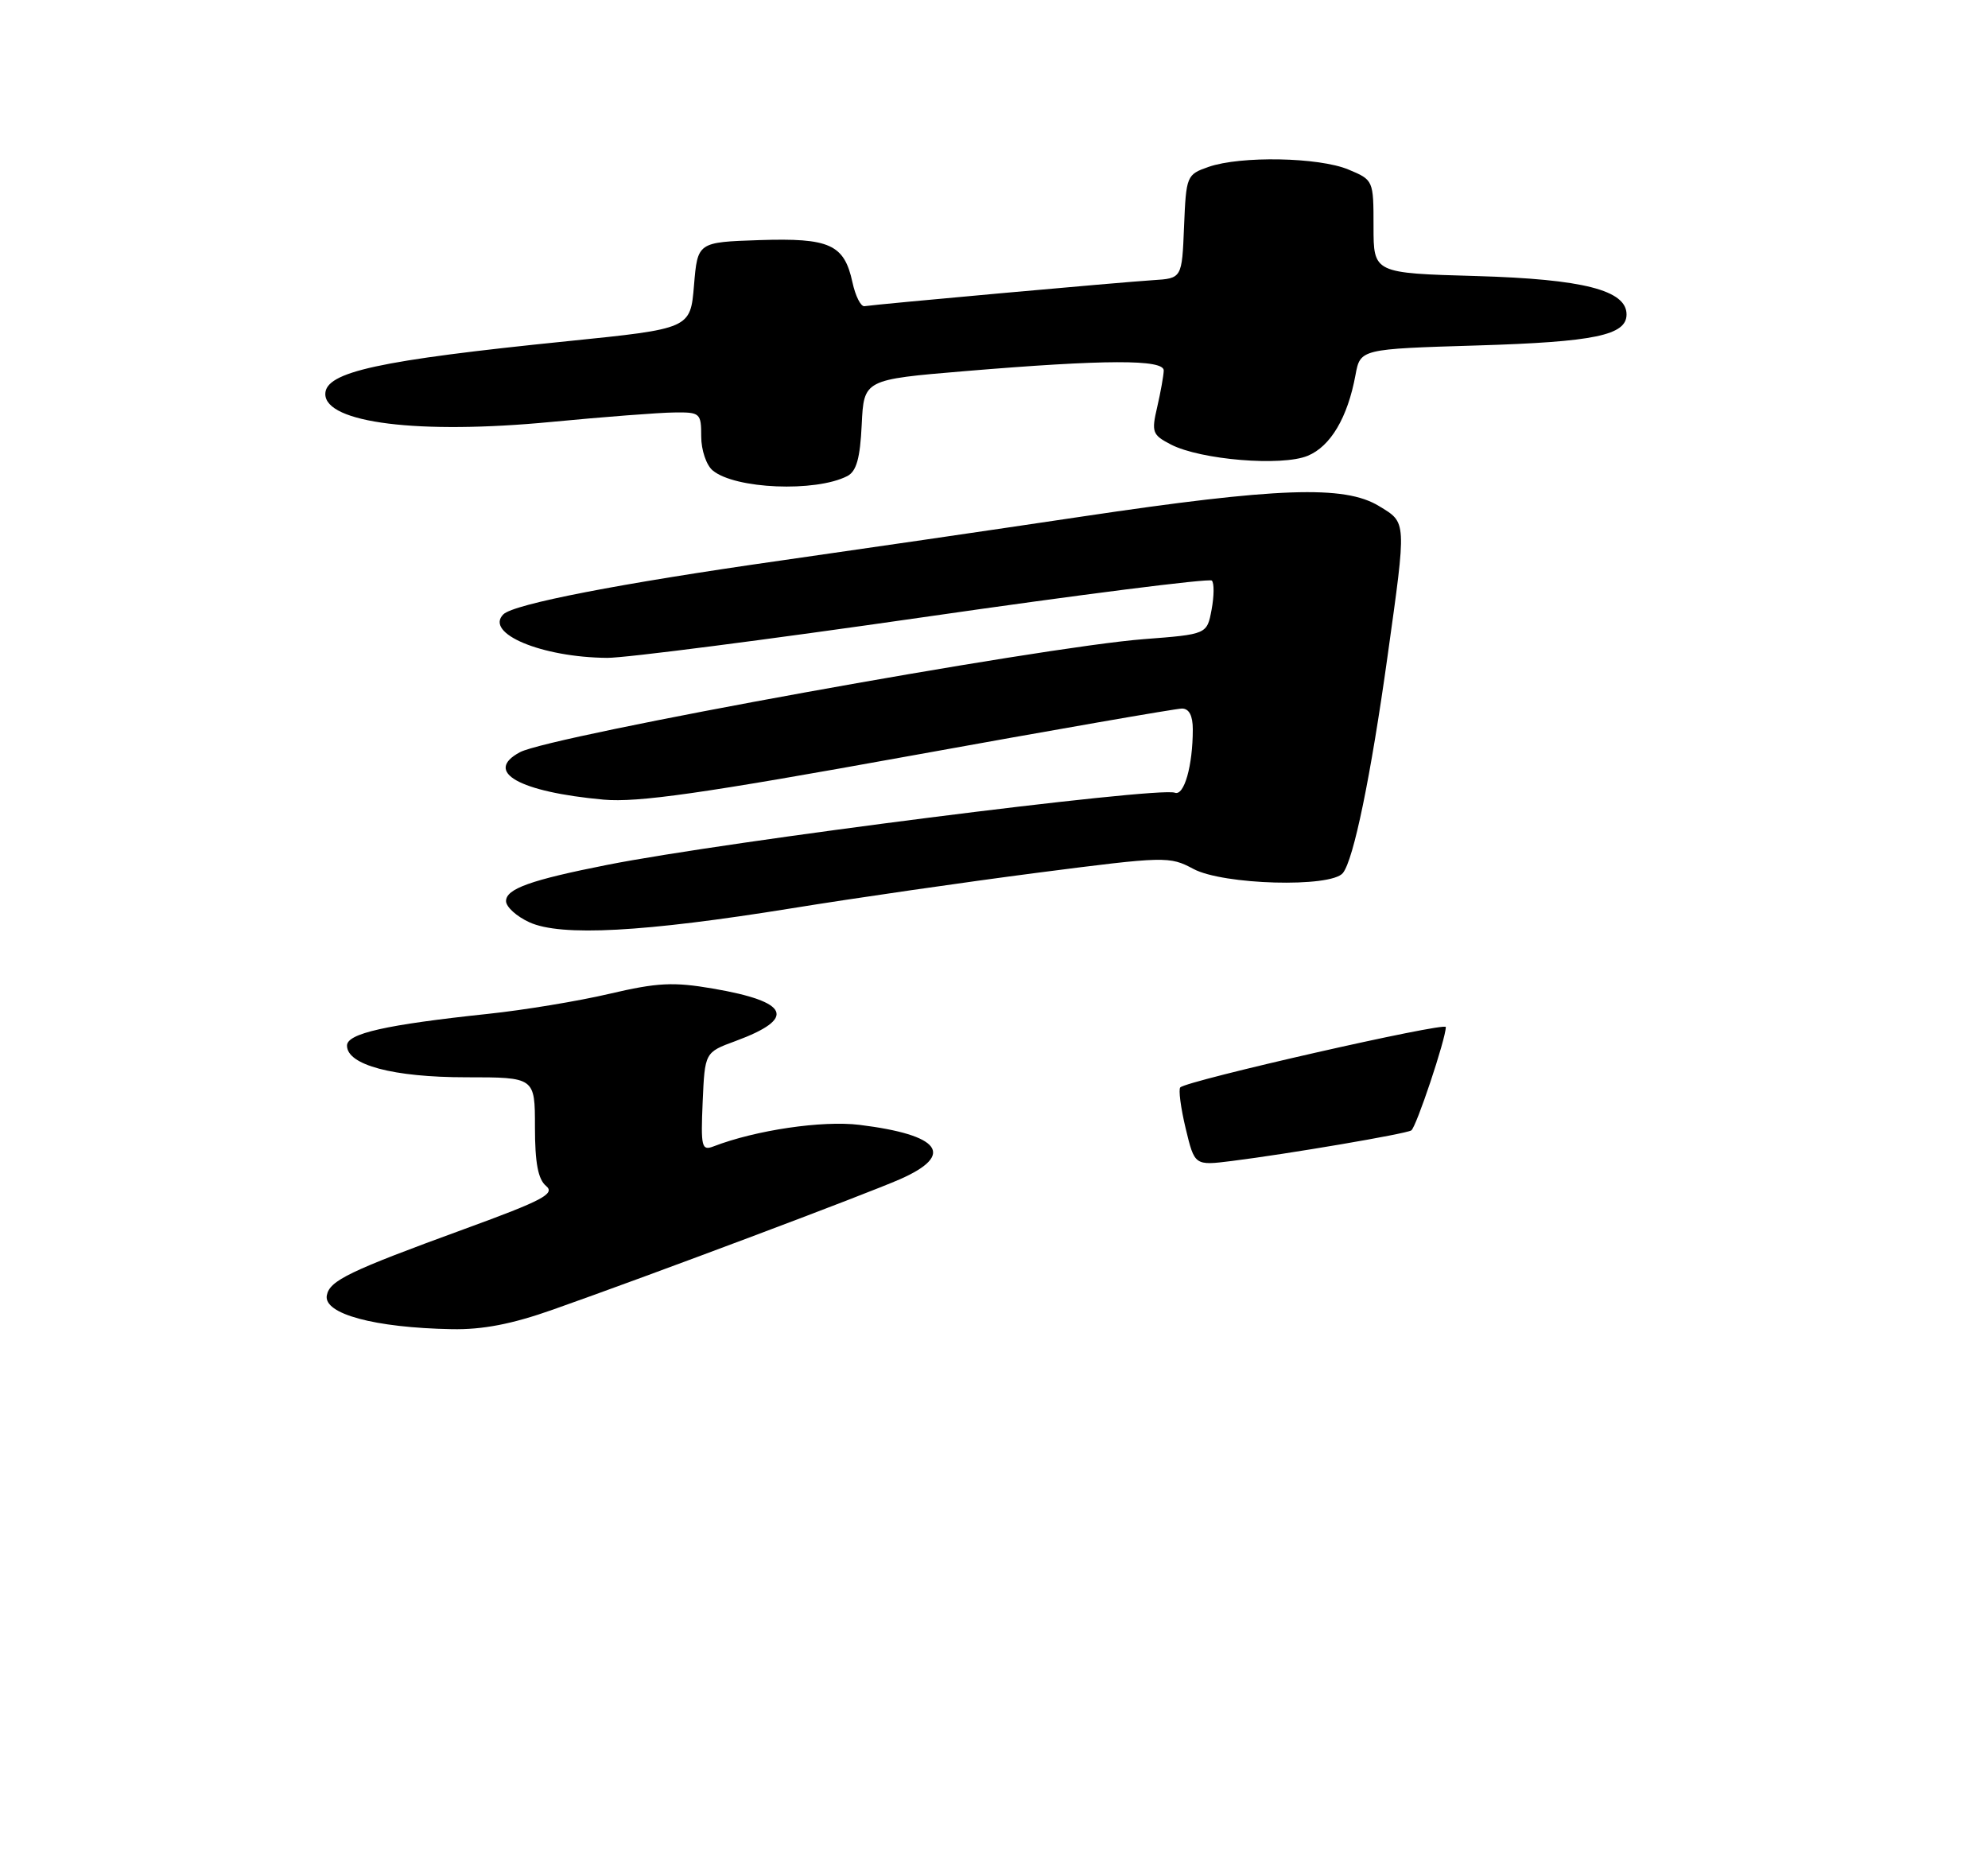 <?xml version="1.0" encoding="UTF-8" standalone="no"?>
<!DOCTYPE svg PUBLIC "-//W3C//DTD SVG 1.1//EN" "http://www.w3.org/Graphics/SVG/1.1/DTD/svg11.dtd" >
<svg xmlns="http://www.w3.org/2000/svg" xmlns:xlink="http://www.w3.org/1999/xlink" version="1.1" viewBox="0 0 275 258">
 <g >
 <path fill="currentColor"
d=" M 76.50 181.13 C 90.30 176.26 119.88 165.14 124.54 163.08 C 132.17 159.71 130.10 156.96 118.89 155.58 C 113.75 154.95 104.53 156.31 98.70 158.56 C 97.06 159.19 96.93 158.65 97.20 152.40 C 97.50 145.55 97.50 145.55 101.74 143.99 C 110.23 140.86 109.23 138.55 98.62 136.73 C 93.14 135.79 90.94 135.90 84.32 137.45 C 80.02 138.46 72.45 139.71 67.50 140.23 C 53.37 141.73 48.00 142.94 48.00 144.62 C 48.00 147.30 54.39 149.00 64.47 149.00 C 74.00 149.00 74.00 149.00 74.00 155.88 C 74.00 160.84 74.43 163.11 75.54 164.03 C 76.83 165.11 75.09 166.03 64.29 169.97 C 48.27 175.82 45.60 177.11 45.21 179.16 C 44.71 181.72 51.79 183.64 62.50 183.84 C 66.76 183.92 70.82 183.14 76.50 181.13 Z  M 109.50 125.63 C 118.30 124.20 133.64 121.99 143.60 120.70 C 161.22 118.43 161.79 118.42 165.08 120.18 C 169.19 122.39 184.11 122.80 185.76 120.75 C 187.25 118.90 189.62 107.40 191.94 90.76 C 194.58 71.84 194.61 72.34 190.75 69.99 C 185.98 67.08 176.72 67.41 149.64 71.45 C 136.91 73.35 118.17 76.08 108.00 77.53 C 85.85 80.68 71.06 83.54 69.63 84.97 C 67.00 87.60 74.92 90.92 84.00 90.99 C 86.47 91.01 106.17 88.47 127.76 85.36 C 149.36 82.24 167.30 79.97 167.63 80.30 C 167.97 80.63 167.95 82.44 167.60 84.32 C 166.96 87.73 166.96 87.73 158.23 88.40 C 143.91 89.50 76.14 101.78 71.92 104.04 C 66.87 106.75 71.79 109.53 83.50 110.60 C 88.23 111.02 97.15 109.75 125.75 104.57 C 145.69 100.96 162.68 98.00 163.50 98.00 C 164.49 98.00 165.00 98.99 165.00 100.87 C 165.00 105.92 163.80 110.14 162.51 109.64 C 160.24 108.77 100.36 116.38 84.00 119.62 C 73.43 121.71 70.00 122.93 70.00 124.63 C 70.00 125.43 71.46 126.76 73.25 127.57 C 77.62 129.55 89.05 128.93 109.50 125.63 Z  M 117.20 65.85 C 118.47 65.20 118.98 63.40 119.20 58.74 C 119.50 52.50 119.50 52.50 133.50 51.33 C 152.90 49.71 161.01 49.69 160.98 51.25 C 160.96 51.94 160.56 54.20 160.08 56.28 C 159.26 59.78 159.40 60.15 161.97 61.48 C 166.07 63.60 177.31 64.53 180.90 63.04 C 184.06 61.73 186.42 57.75 187.50 51.89 C 188.17 48.27 188.17 48.27 204.38 47.78 C 220.58 47.29 225.00 46.37 225.00 43.49 C 225.00 40.14 219.01 38.61 204.25 38.18 C 190.00 37.78 190.00 37.78 190.00 31.34 C 190.00 24.93 189.98 24.89 186.53 23.45 C 182.45 21.74 171.62 21.54 167.19 23.08 C 164.15 24.14 164.08 24.31 163.79 31.33 C 163.50 38.50 163.50 38.50 159.50 38.75 C 155.28 39.01 121.15 42.09 119.58 42.35 C 119.08 42.43 118.33 40.95 117.92 39.05 C 116.78 33.79 114.78 32.89 105.01 33.21 C 96.50 33.50 96.50 33.50 96.00 39.48 C 95.50 45.46 95.50 45.46 78.50 47.19 C 52.37 49.84 45.00 51.44 45.00 54.50 C 45.00 58.51 57.95 60.11 76.22 58.36 C 83.52 57.66 91.19 57.07 93.25 57.05 C 96.85 57.00 97.00 57.13 97.00 60.38 C 97.00 62.24 97.71 64.35 98.59 65.07 C 101.68 67.64 112.80 68.10 117.20 65.85 Z  M 164.01 156.06 C 163.33 153.22 163.00 150.67 163.27 150.40 C 164.21 149.45 200.00 141.32 200.00 142.05 C 200.00 143.67 195.90 155.94 195.22 156.35 C 194.41 156.84 178.26 159.59 170.38 160.58 C 165.25 161.22 165.25 161.22 164.01 156.06 Z "/>
</g>
</svg>